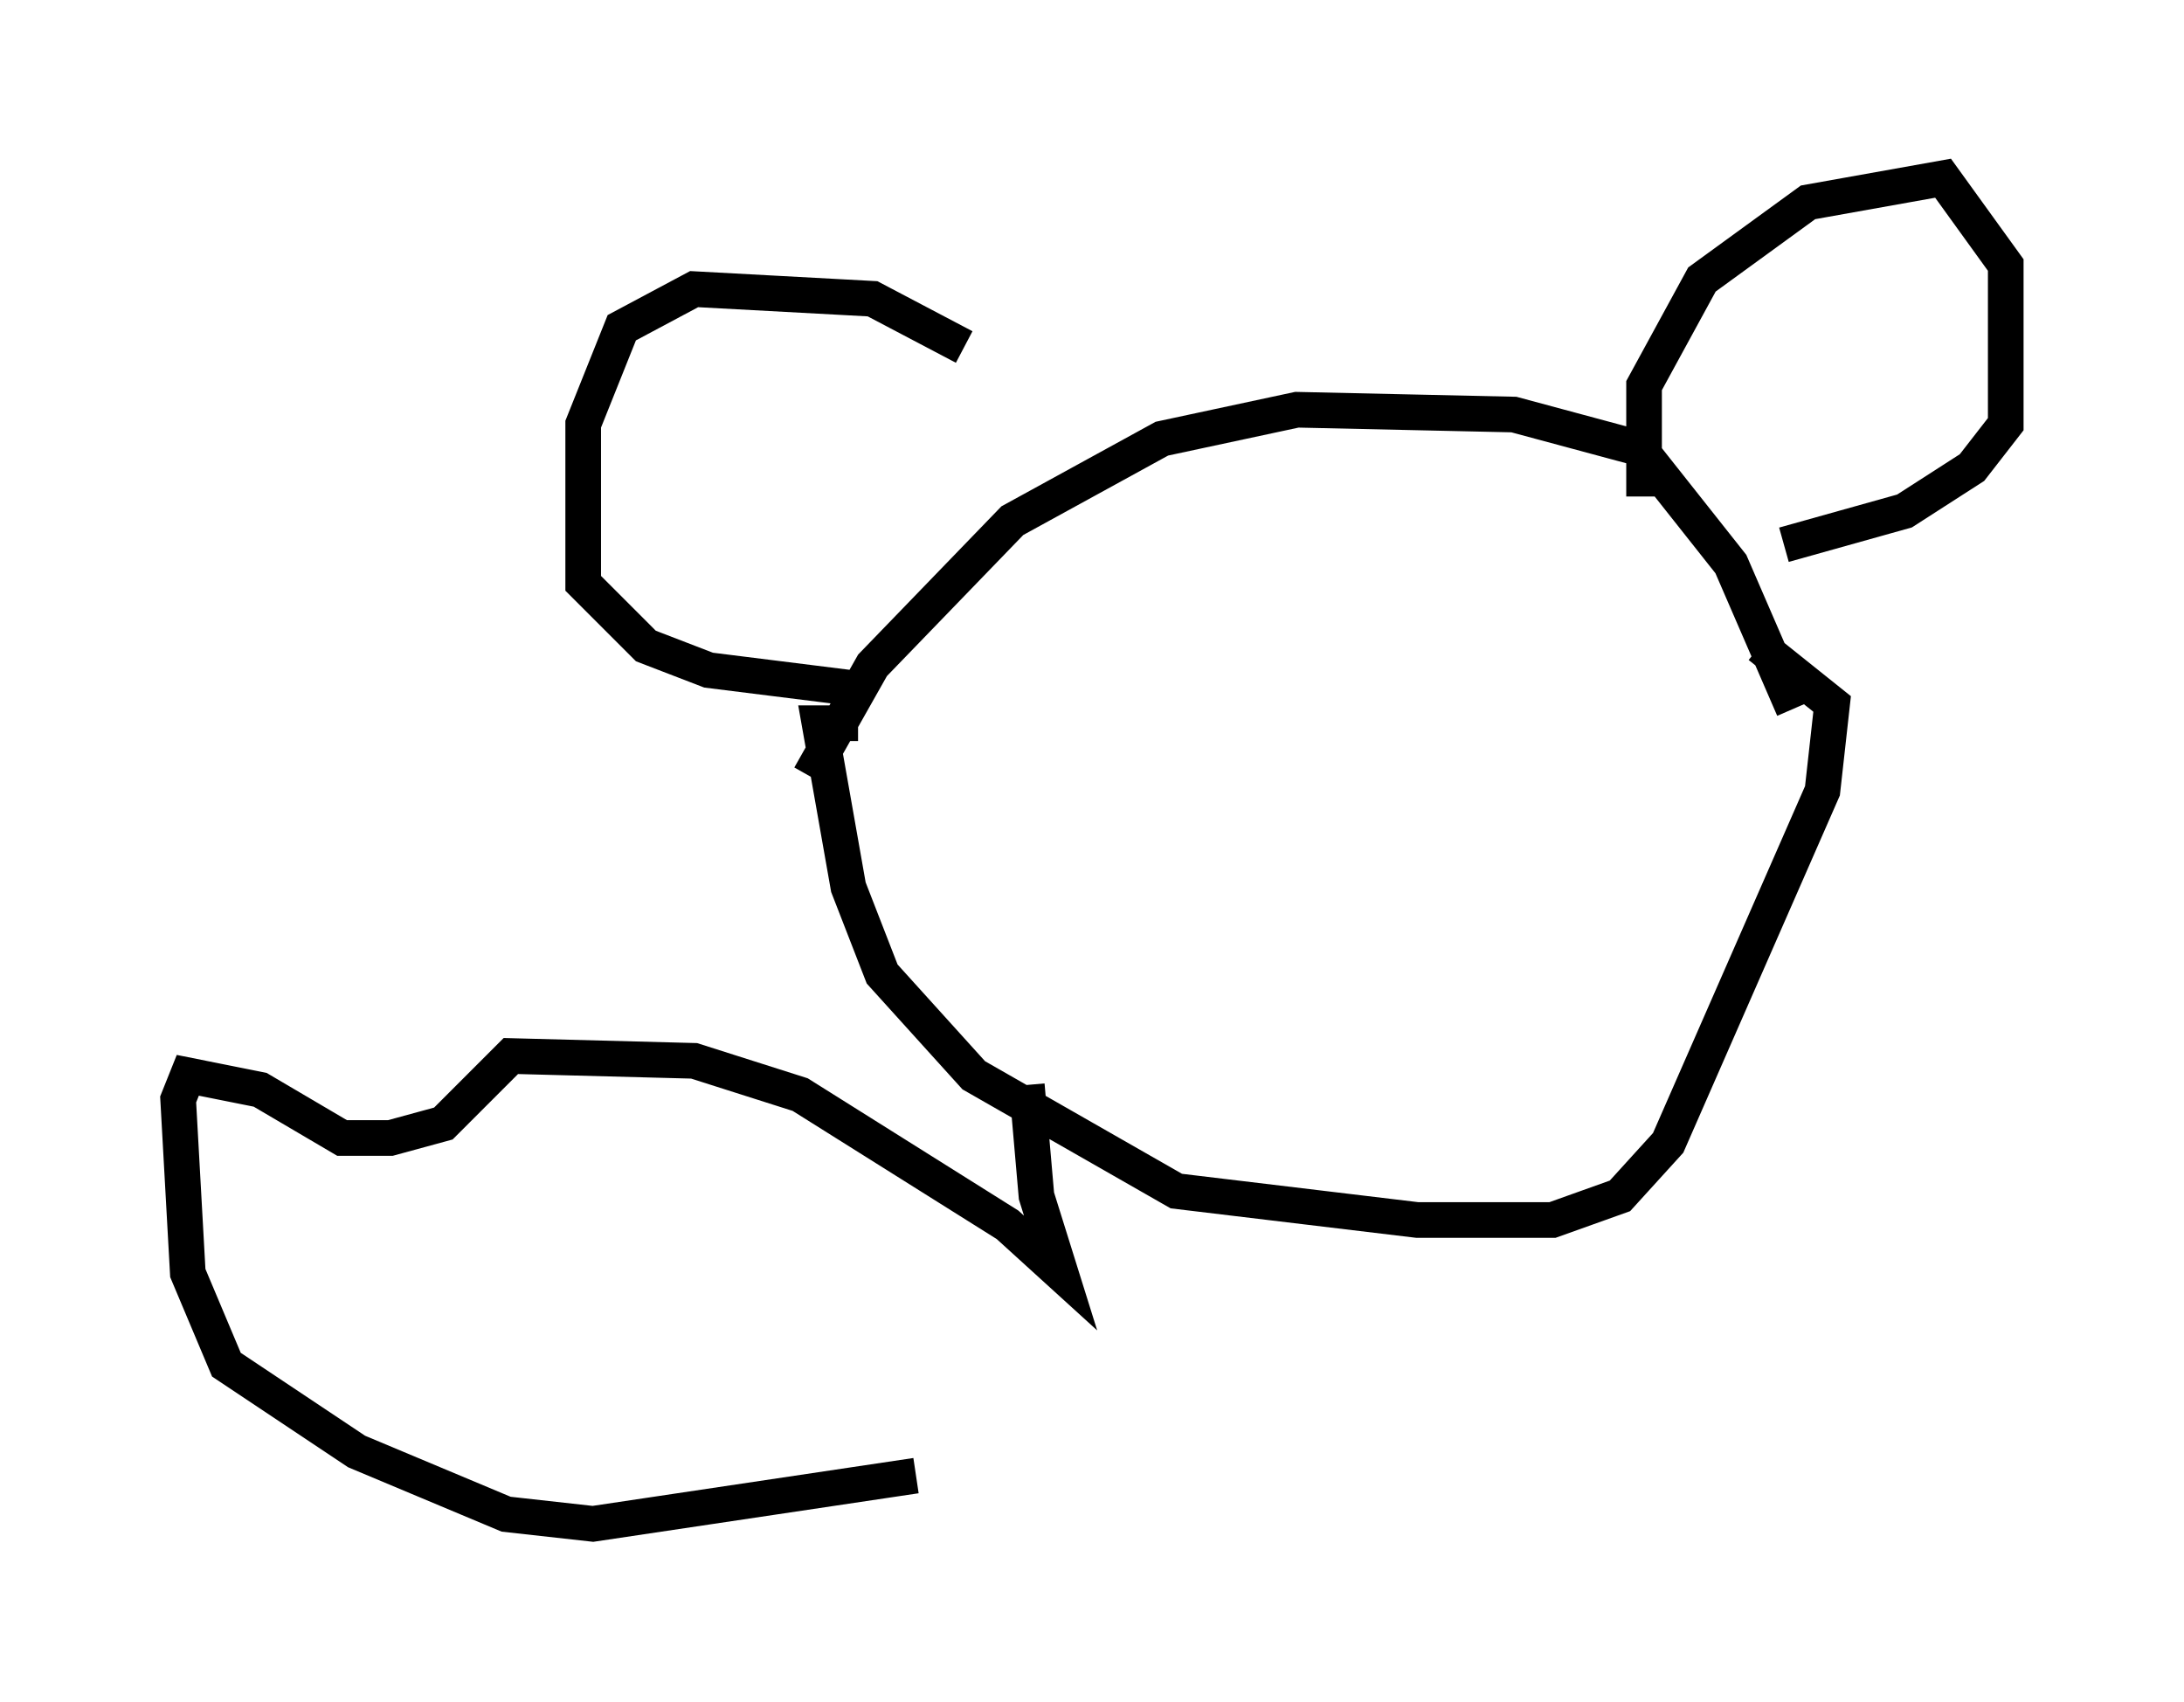 <?xml version="1.0" encoding="utf-8" ?>
<svg baseProfile="full" height="47.753" version="1.1" width="61.285" xmlns="http://www.w3.org/2000/svg" xmlns:ev="http://www.w3.org/2001/xml-events" xmlns:xlink="http://www.w3.org/1999/xlink"><defs /><rect fill="white" height="47.753" width="61.285" x="0" y="0" /><path d="M30.304, 12.848 m-3.248, -3.112 l-2.571, -1.353 -5.007, -0.271 l-2.03, 1.083 -1.083, 2.706 l0.0, 4.465 1.759, 1.759 l1.759, 0.677 4.33, 0.541 m-1.488, 2.436 l1.759, -3.112 3.924, -4.059 l4.195, -2.3 3.789, -0.812 l6.089, 0.135 3.518, 0.947 l2.571, 3.248 1.759, 4.059 m-4.195, -5.954 l0.0, -3.112 1.624, -2.977 l2.977, -2.165 3.789, -0.677 l1.759, 2.436 0.0, 4.465 l-0.947, 1.218 -1.894, 1.218 l-3.383, 0.947 m-25.981, 5.007 l-1.083, 0.0 0.812, 4.601 l0.947, 2.436 2.571, 2.842 l5.683, 3.248 6.766, 0.812 l3.789, 0.0 1.894, -0.677 l1.353, -1.488 4.33, -9.878 l0.271, -2.436 -2.03, -1.624 m-20.568, 12.314 l0.271, 3.112 0.677, 2.165 l-1.488, -1.353 -5.819, -3.654 l-2.977, -0.947 -5.142, -0.135 l-1.894, 1.894 -1.488, 0.406 l-1.353, 0.0 -2.3, -1.353 l-2.03, -0.406 -0.271, 0.677 l0.271, 4.871 1.083, 2.571 l3.654, 2.436 4.195, 1.759 l2.436, 0.271 9.066, -1.353 " fill="none" stroke="black" stroke-width="1" /></svg>